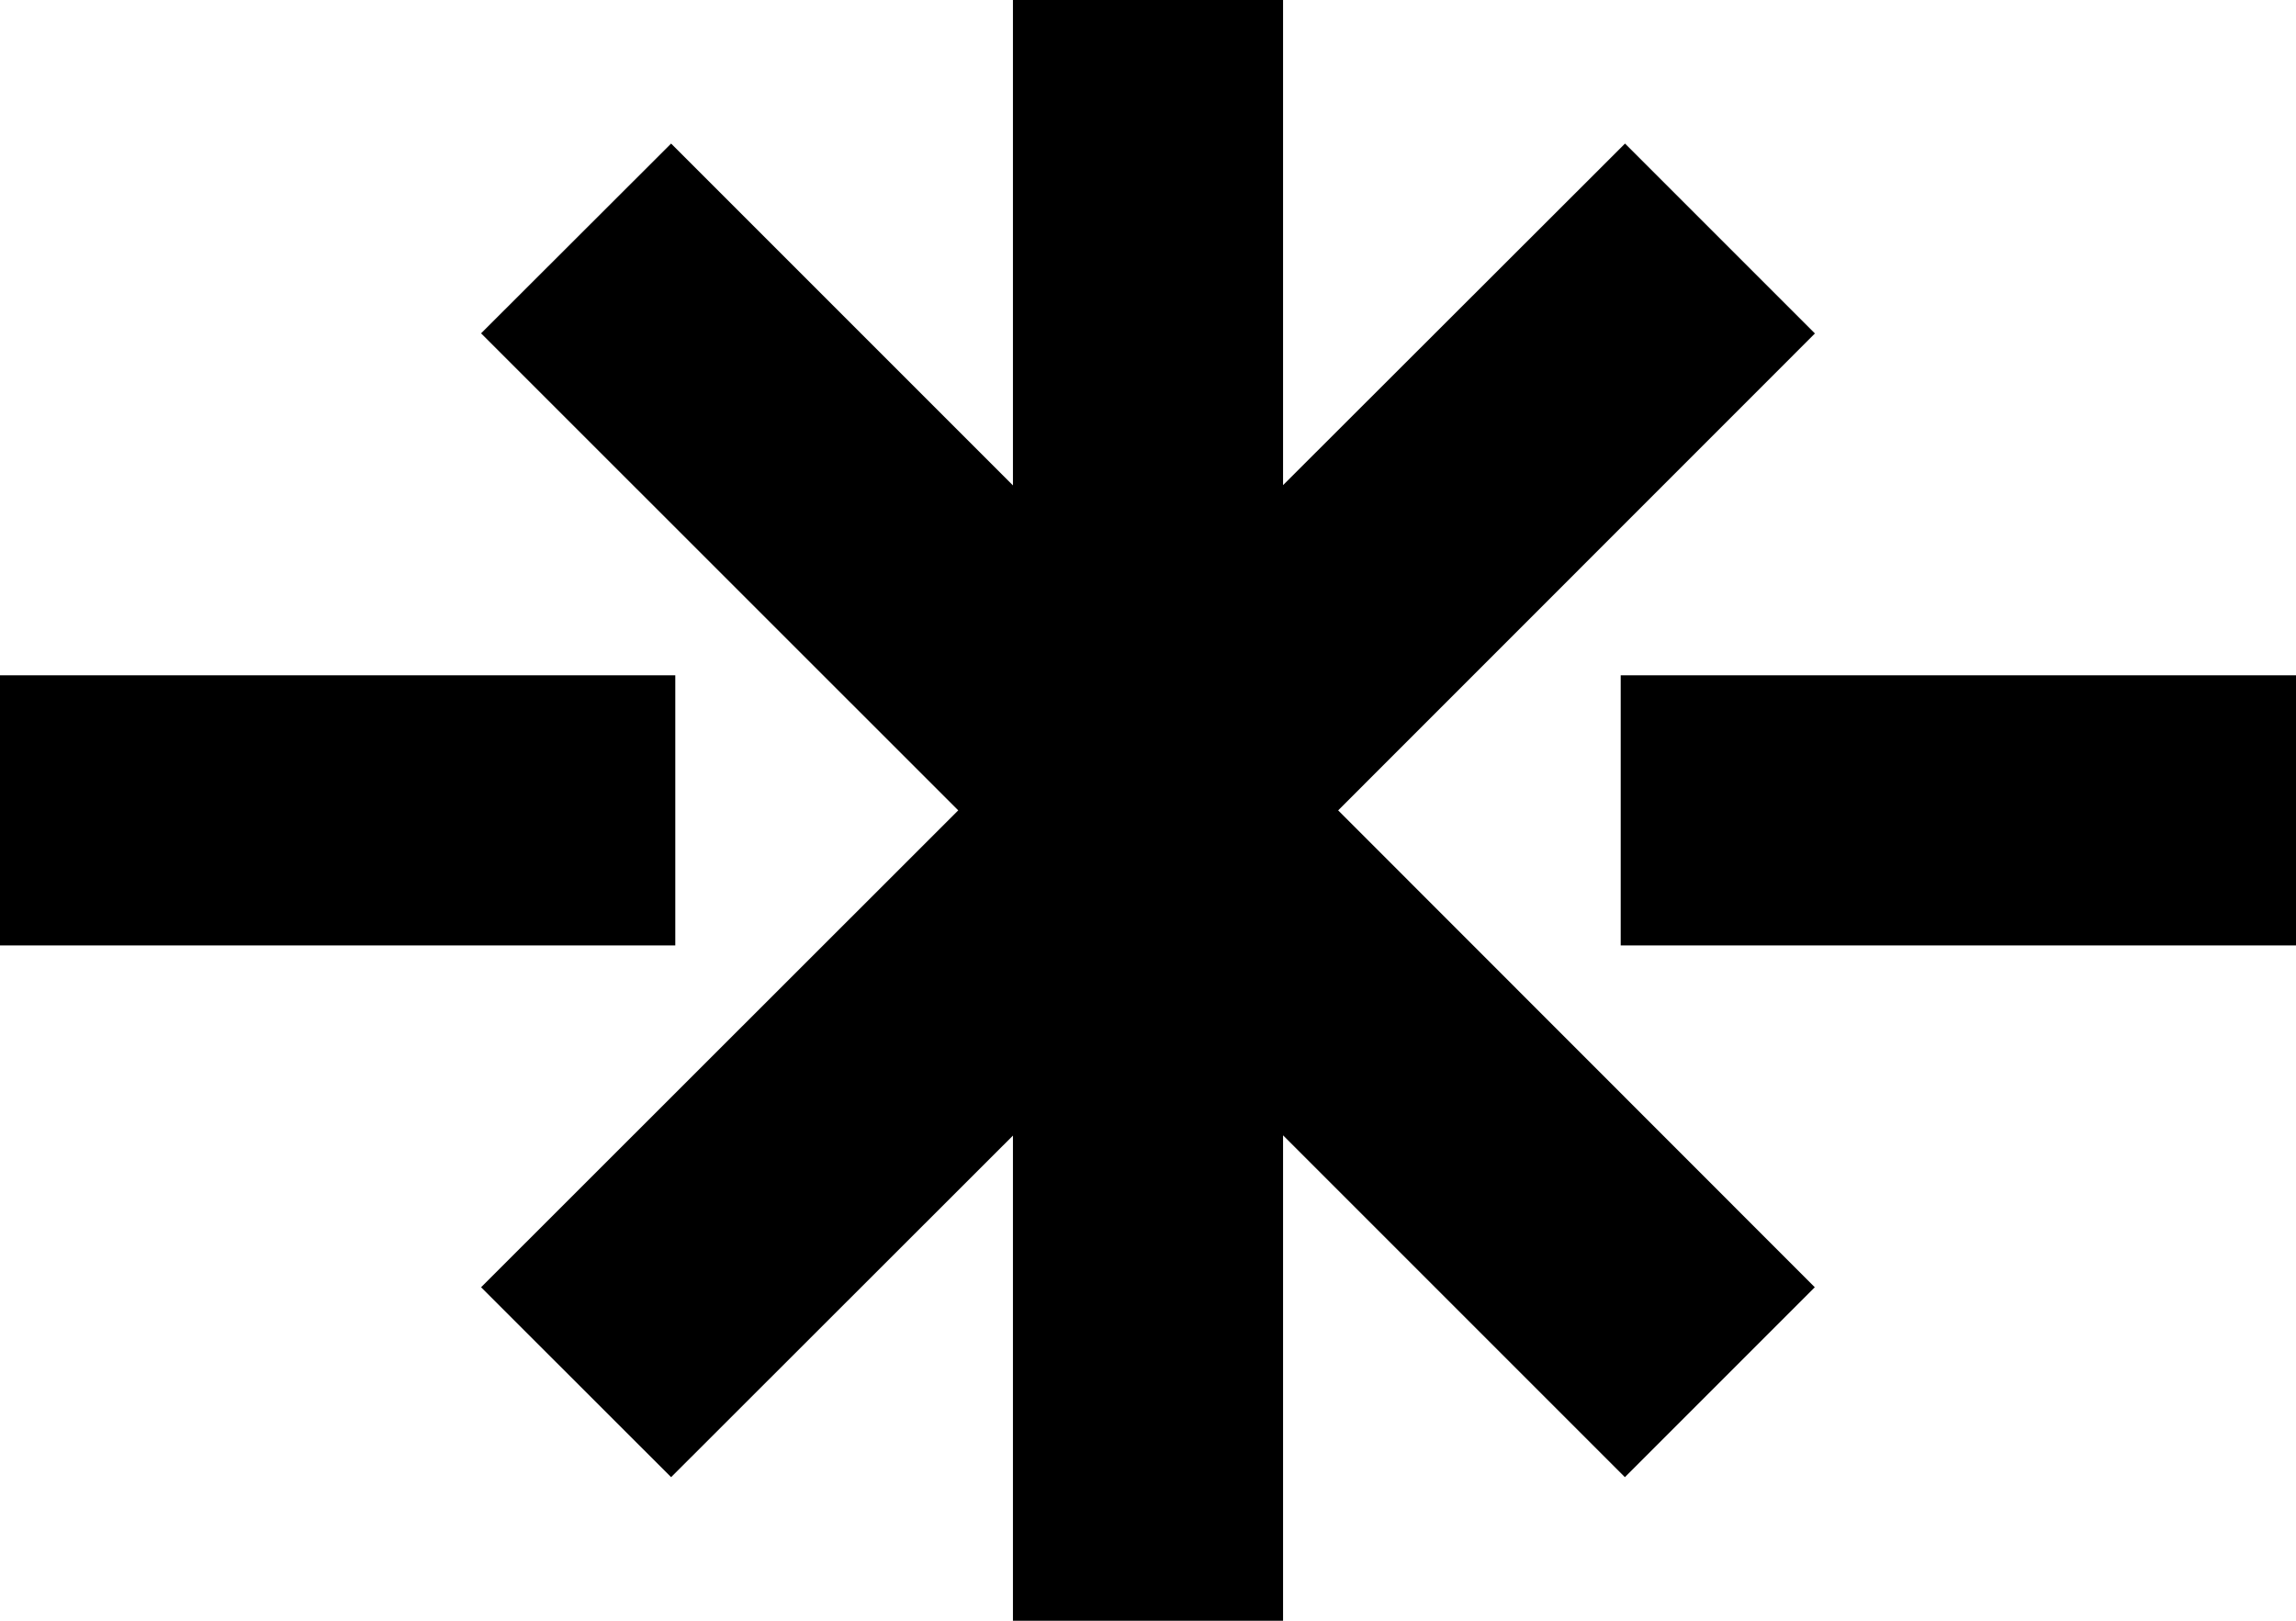 <svg xmlns="http://www.w3.org/2000/svg" version="1.0" width="17" height="12"><path d="M0 5v2h5V5H0zm12 0v2h5V5h-5z"/><path d="M7.5 0v3.594L4.969 1.063 3.562 2.468 7.095 6 3.562 9.531l1.407 1.406L7.5 8.408V12h2V8.406l2.531 2.531 1.406-1.406L9.908 6l3.53-3.531-1.406-1.406L9.5 3.592V0h-2z"/></svg>